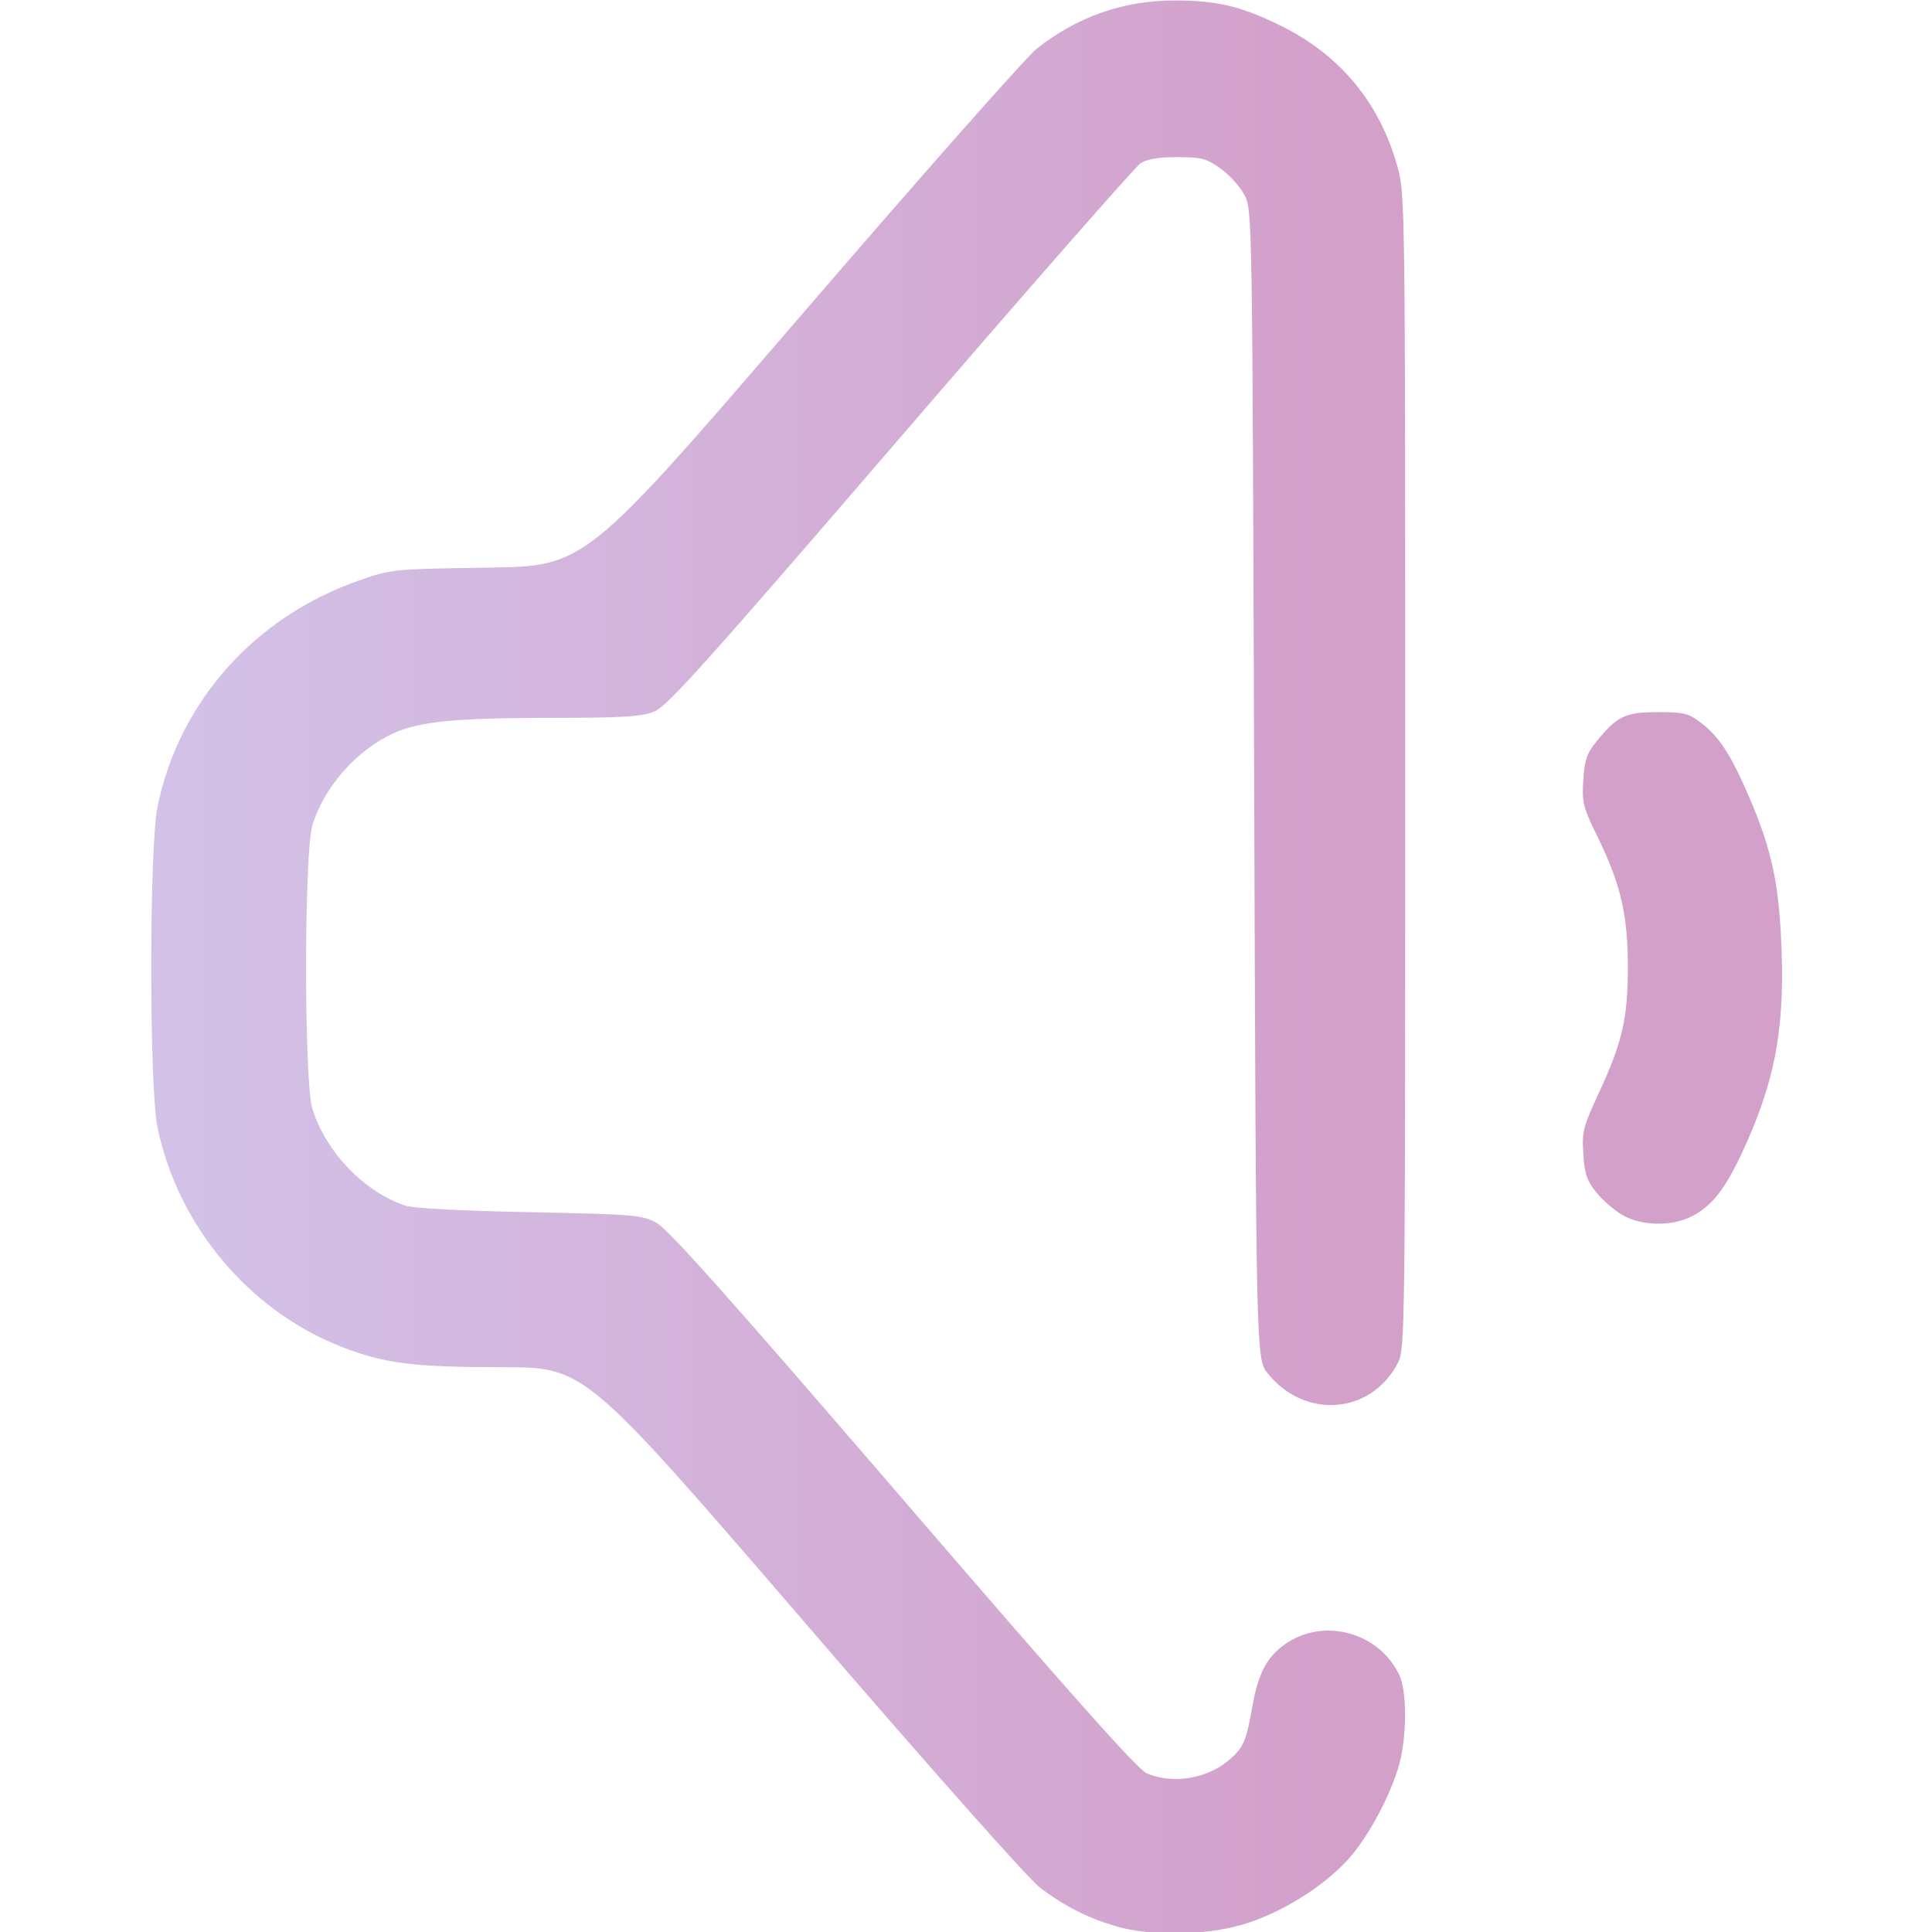 <?xml version="1.0" encoding="UTF-8" standalone="no"?>
<!-- Created with Inkscape (http://www.inkscape.org/) -->

<svg
   width="512"
   height="512"
   viewBox="0 0 135.467 135.467"
   version="1.1"
   id="svg1"
   xml:space="preserve"
   xmlns:xlink="http://www.w3.org/1999/xlink"
   xmlns="http://www.w3.org/2000/svg"
   xmlns:svg="http://www.w3.org/2000/svg"><defs
     id="defs1"><linearGradient
       id="linearGradient5"><stop
         style="stop-color:#d3c2e8;stop-opacity:1;"
         offset="0"
         id="stop5" /><stop
         style="stop-color:#d3a0ca;stop-opacity:1"
         offset="1"
         id="stop6" /></linearGradient><linearGradient
       xlink:href="#linearGradient5"
       id="linearGradient6"
       x1="38.541"
       y1="186.09"
       x2="127.471"
       y2="186.09"
       gradientUnits="userSpaceOnUse"
       gradientTransform="translate(1.038,-45.173)" /></defs><g
     id="layer1"
     transform="matrix(0.938,0,0,0.938,-26.484,-68.504)"><path
       style="fill:url(#linearGradient6);fill-opacity:1"
       d="m 111.685,217.031 c -2.107,-0.614 -3.813,-1.474 -5.672,-2.861 -0.866,-0.646 -7.93,-8.606 -17.753,-20.006 -16.315,-18.932 -16.315,-18.932 -22.492,-18.932 -6.651,0 -8.825,-0.277 -12.026,-1.531 -6.901,-2.704 -12.217,-9.053 -13.735,-16.4 -0.625,-3.024 -0.622,-20.959 0.004,-23.988 1.617,-7.831 7.243,-14.148 15.032,-16.879 2.446,-0.858 2.479,-0.861 9.695,-0.971 7.24,-0.11 7.24,-0.11 23.408,-18.89 8.892,-10.329 16.804,-19.282 17.581,-19.897 3.027,-2.392 6.486,-3.609 10.264,-3.609 3.215,0 4.93,0.402 7.922,1.858 4.455,2.167 7.463,5.783 8.78,10.555 0.577,2.09 0.583,2.534 0.583,45.237 0,41.836 -0.016,43.158 -0.537,44.173 -1.982,3.865 -6.944,4.277 -9.737,0.809 -0.873,-1.084 -0.873,-1.084 -1.015,-44.027 -0.141,-42.868 -0.142,-42.944 -0.731,-44.071 -0.324,-0.621 -1.129,-1.51 -1.788,-1.976 -1.064,-0.752 -1.427,-0.847 -3.233,-0.847 -1.427,0 -2.25,0.141 -2.755,0.472 -0.396,0.26 -8.477,9.481 -17.958,20.493 -14.671,17.04 -17.409,20.089 -18.393,20.483 -0.953,0.381 -2.305,0.463 -7.712,0.468 -7.12,0.006 -9.751,0.26 -11.724,1.133 -2.755,1.219 -5.237,4.024 -6.11,6.905 -0.62,2.046 -0.626,19.103 -0.007,21.143 0.977,3.22 3.847,6.232 6.934,7.277 0.591,0.2 4.186,0.391 9.29,0.494 7.85,0.158 8.392,0.203 9.493,0.786 0.882,0.467 5.389,5.522 18.451,20.696 12.657,14.703 17.536,20.183 18.226,20.472 2.013,0.841 4.639,0.372 6.278,-1.121 0.961,-0.876 1.159,-1.355 1.606,-3.902 0.436,-2.479 1.104,-3.728 2.505,-4.683 2.882,-1.965 6.97,-0.829 8.481,2.356 0.511,1.076 0.57,3.95 0.127,6.108 -0.462,2.247 -2.293,5.81 -3.916,7.62 -1.885,2.103 -5.129,4.109 -7.984,4.936 -2.805,0.812 -6.826,0.863 -9.383,0.118 z m 37.845,-53.164 c -0.606,-0.347 -1.489,-1.111 -1.963,-1.699 -0.712,-0.885 -0.881,-1.381 -0.976,-2.877 -0.106,-1.671 -0.018,-2.019 1.169,-4.576 1.753,-3.777 2.167,-5.588 2.161,-9.44 -0.006,-3.867 -0.536,-6.149 -2.241,-9.638 -1.116,-2.283 -1.197,-2.604 -1.09,-4.286 0.096,-1.503 0.263,-2 0.966,-2.869 1.557,-1.923 2.164,-2.216 4.6,-2.216 1.968,0 2.294,0.081 3.236,0.799 1.361,1.038 2.225,2.373 3.599,5.559 1.698,3.938 2.246,6.528 2.42,11.422 0.217,6.129 -0.545,10.005 -2.995,15.24 -1.251,2.672 -2.241,3.917 -3.715,4.669 -1.502,0.766 -3.743,0.729 -5.17,-0.088 z"
       id="path5" /></g></svg>
